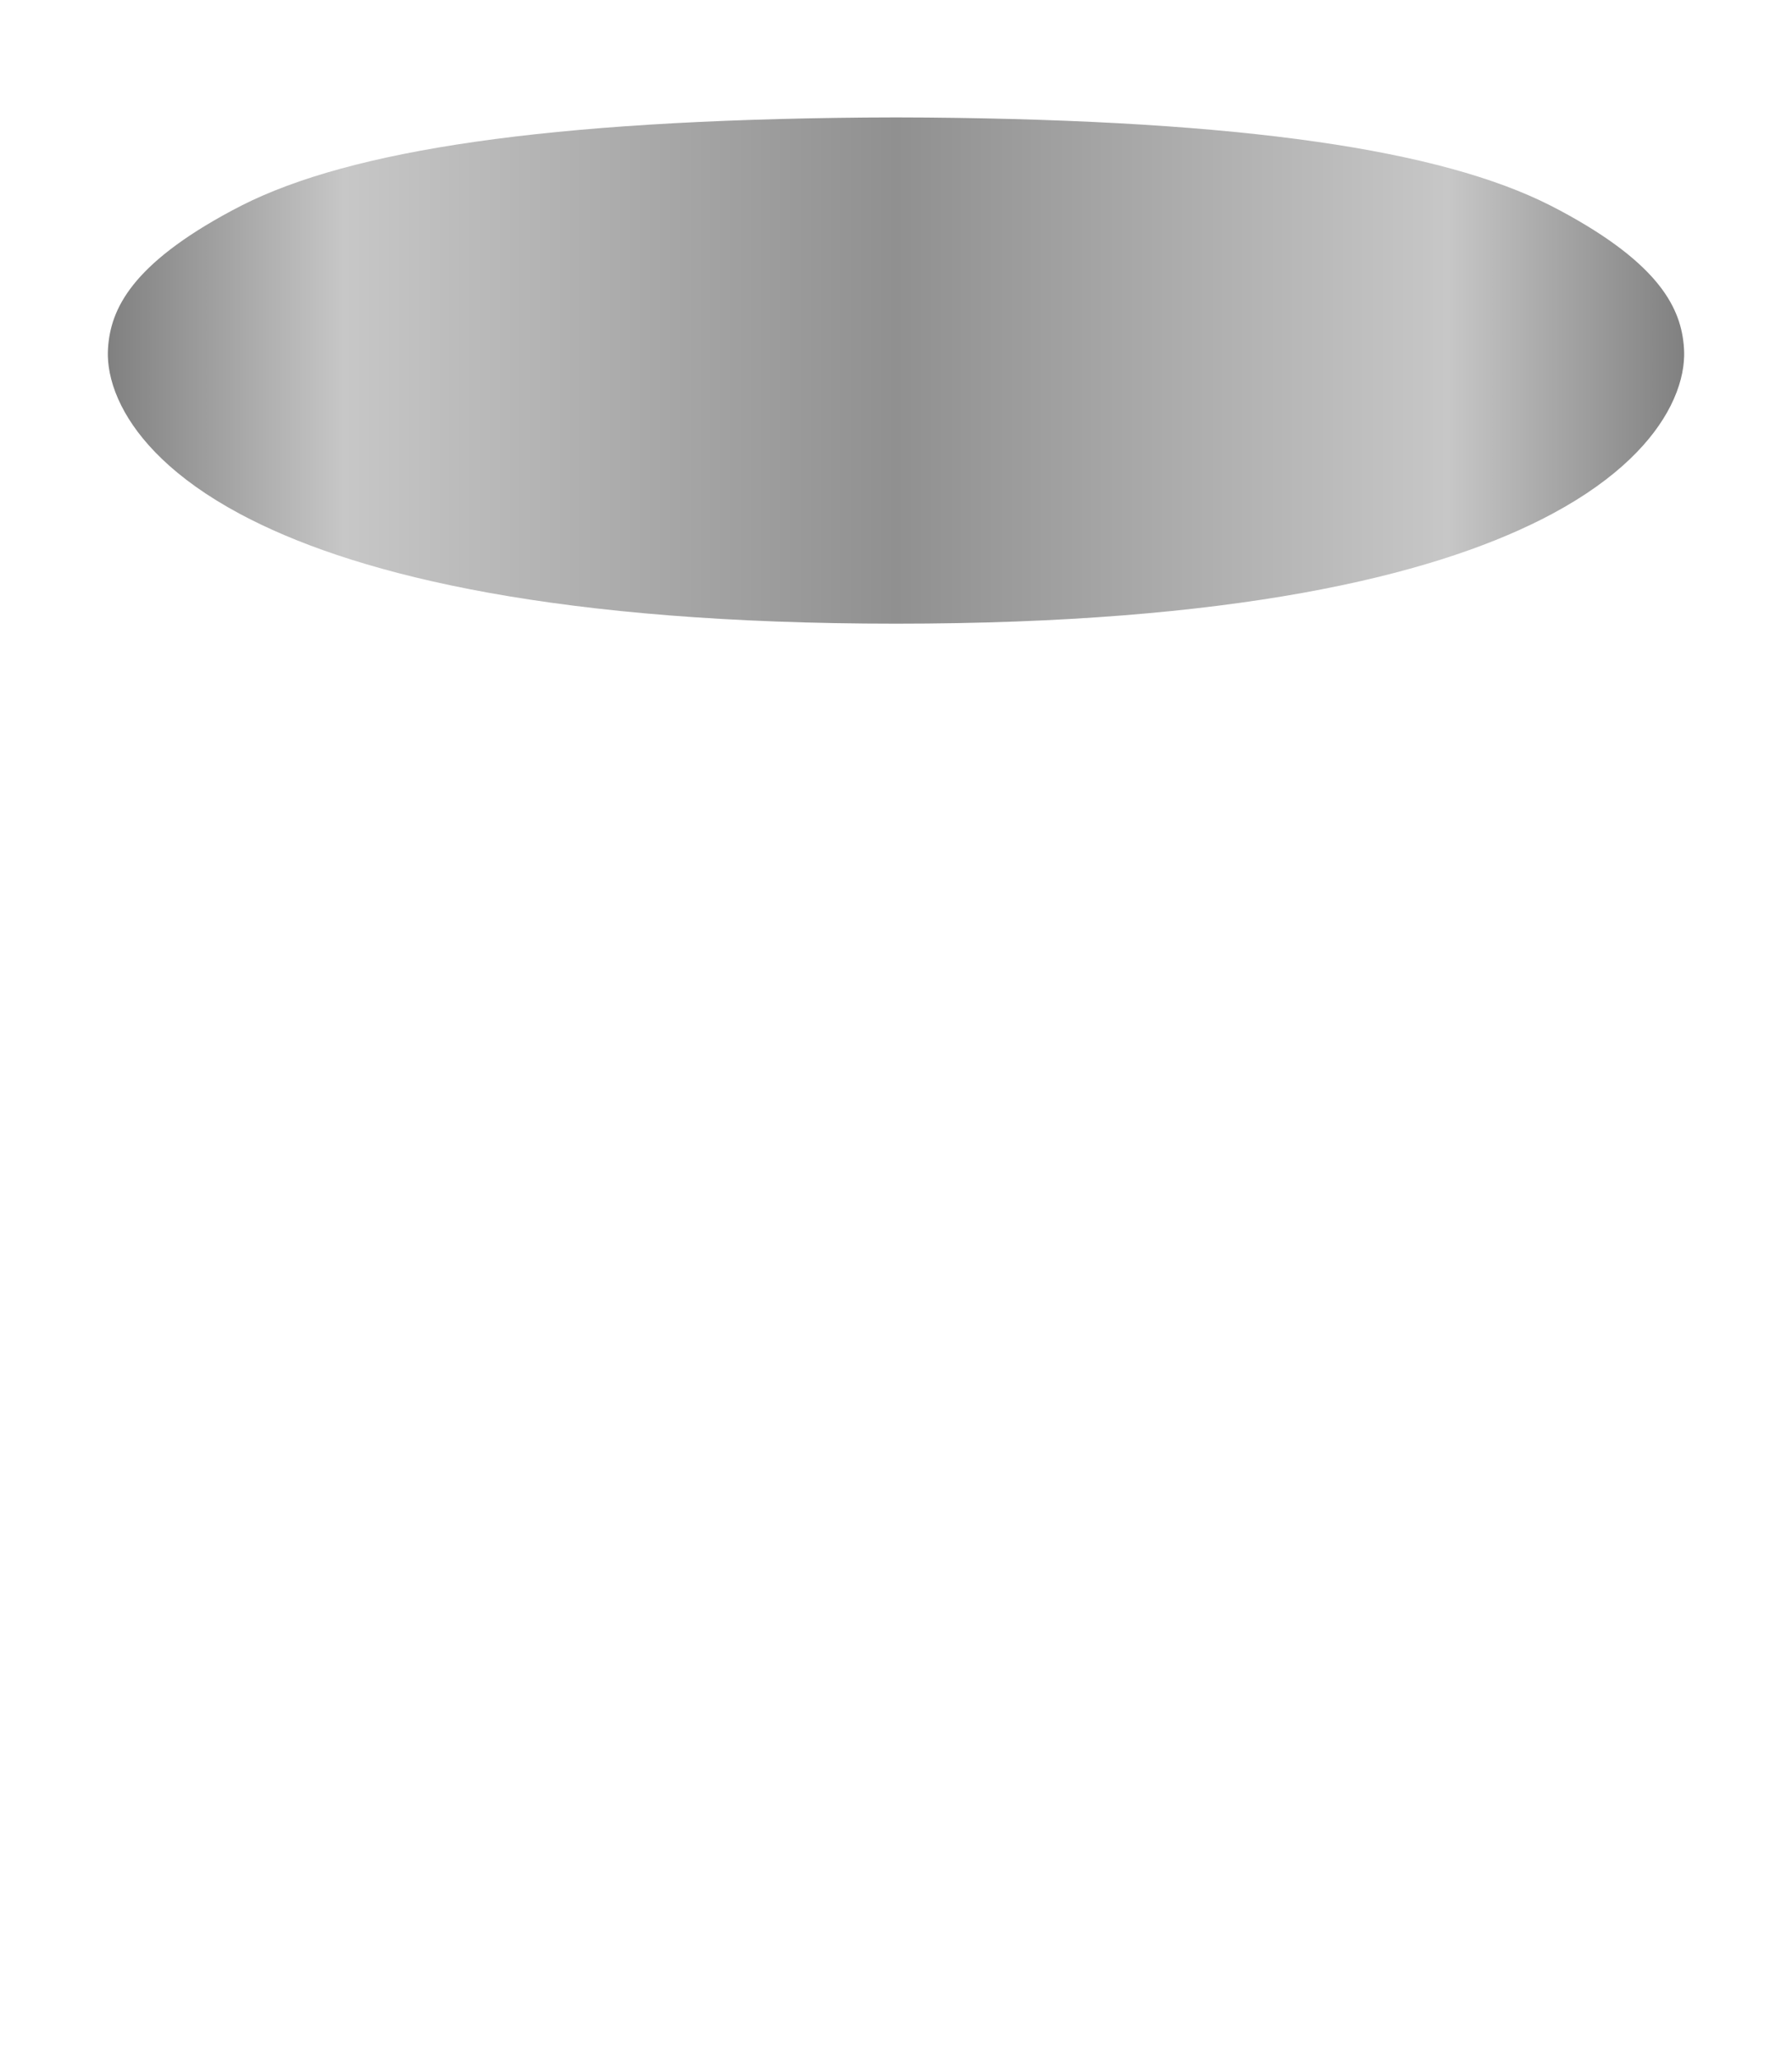 <svg width="216" height="248" viewBox="0 0 216 248" fill="none" xmlns="http://www.w3.org/2000/svg">
<g filter="url(#filter0_i_18_40)">
<path d="M185.862 57.409C172.232 64.314 148.482 70 108 70C67.518 70 43.768 64.314 30.138 57.409L28.902 56.766C20.916 52.484 16.677 47.797 14.636 43.756C13.492 41.493 13.039 39.432 13.002 37.758L13 37.508L13.002 37.258L13.022 36.798C13.328 32.104 15.844 26.716 27.902 20.251L29.138 19.607C42.342 12.919 66.044 9.357 104.254 9.017L108 9L111.746 9.017C149.956 9.357 173.658 12.919 186.862 19.607L188.098 20.251C200.156 26.716 202.672 32.104 202.978 36.798L202.998 37.258L203 37.508L202.998 37.758C202.961 39.432 202.508 41.493 201.364 43.756C199.323 47.797 195.084 52.484 187.098 56.766L185.862 57.409Z" fill="url(#paint0_linear_18_40)"/>
</g>
<defs>
<filter id="filter0_i_18_40" x="13" y="9" width="190" height="66.146" filterUnits="userSpaceOnUse" color-interpolation-filters="sRGB">
<feFlood flood-opacity="0" result="BackgroundImageFix"/>
<feBlend mode="normal" in="SourceGraphic" in2="BackgroundImageFix" result="shape"/>
<feColorMatrix in="SourceAlpha" type="matrix" values="0 0 0 0 0 0 0 0 0 0 0 0 0 0 0 0 0 0 127 0" result="hardAlpha"/>
<feOffset dy="5.146"/>
<feGaussianBlur stdDeviation="2.573"/>
<feComposite in2="hardAlpha" operator="arithmetic" k2="-1" k3="1"/>
<feColorMatrix type="matrix" values="0 0 0 0 0 0 0 0 0 0 0 0 0 0 0 0 0 0 0.12 0"/>
<feBlend mode="normal" in2="shape" result="effect1_innerShadow_18_40"/>
</filter>
<linearGradient id="paint0_linear_18_40" x1="13" y1="37.508" x2="203.001" y2="37.508" gradientUnits="userSpaceOnUse">
<stop stop-color="#808080"/>
<stop offset="0.15" stop-color="#C7C7C7"/>
<stop offset="0.5" stop-color="#909090"/>
<stop offset="0.85" stop-color="#C7C7C7"/>
<stop offset="1" stop-color="#808080"/>
</linearGradient>
</defs>
</svg>
